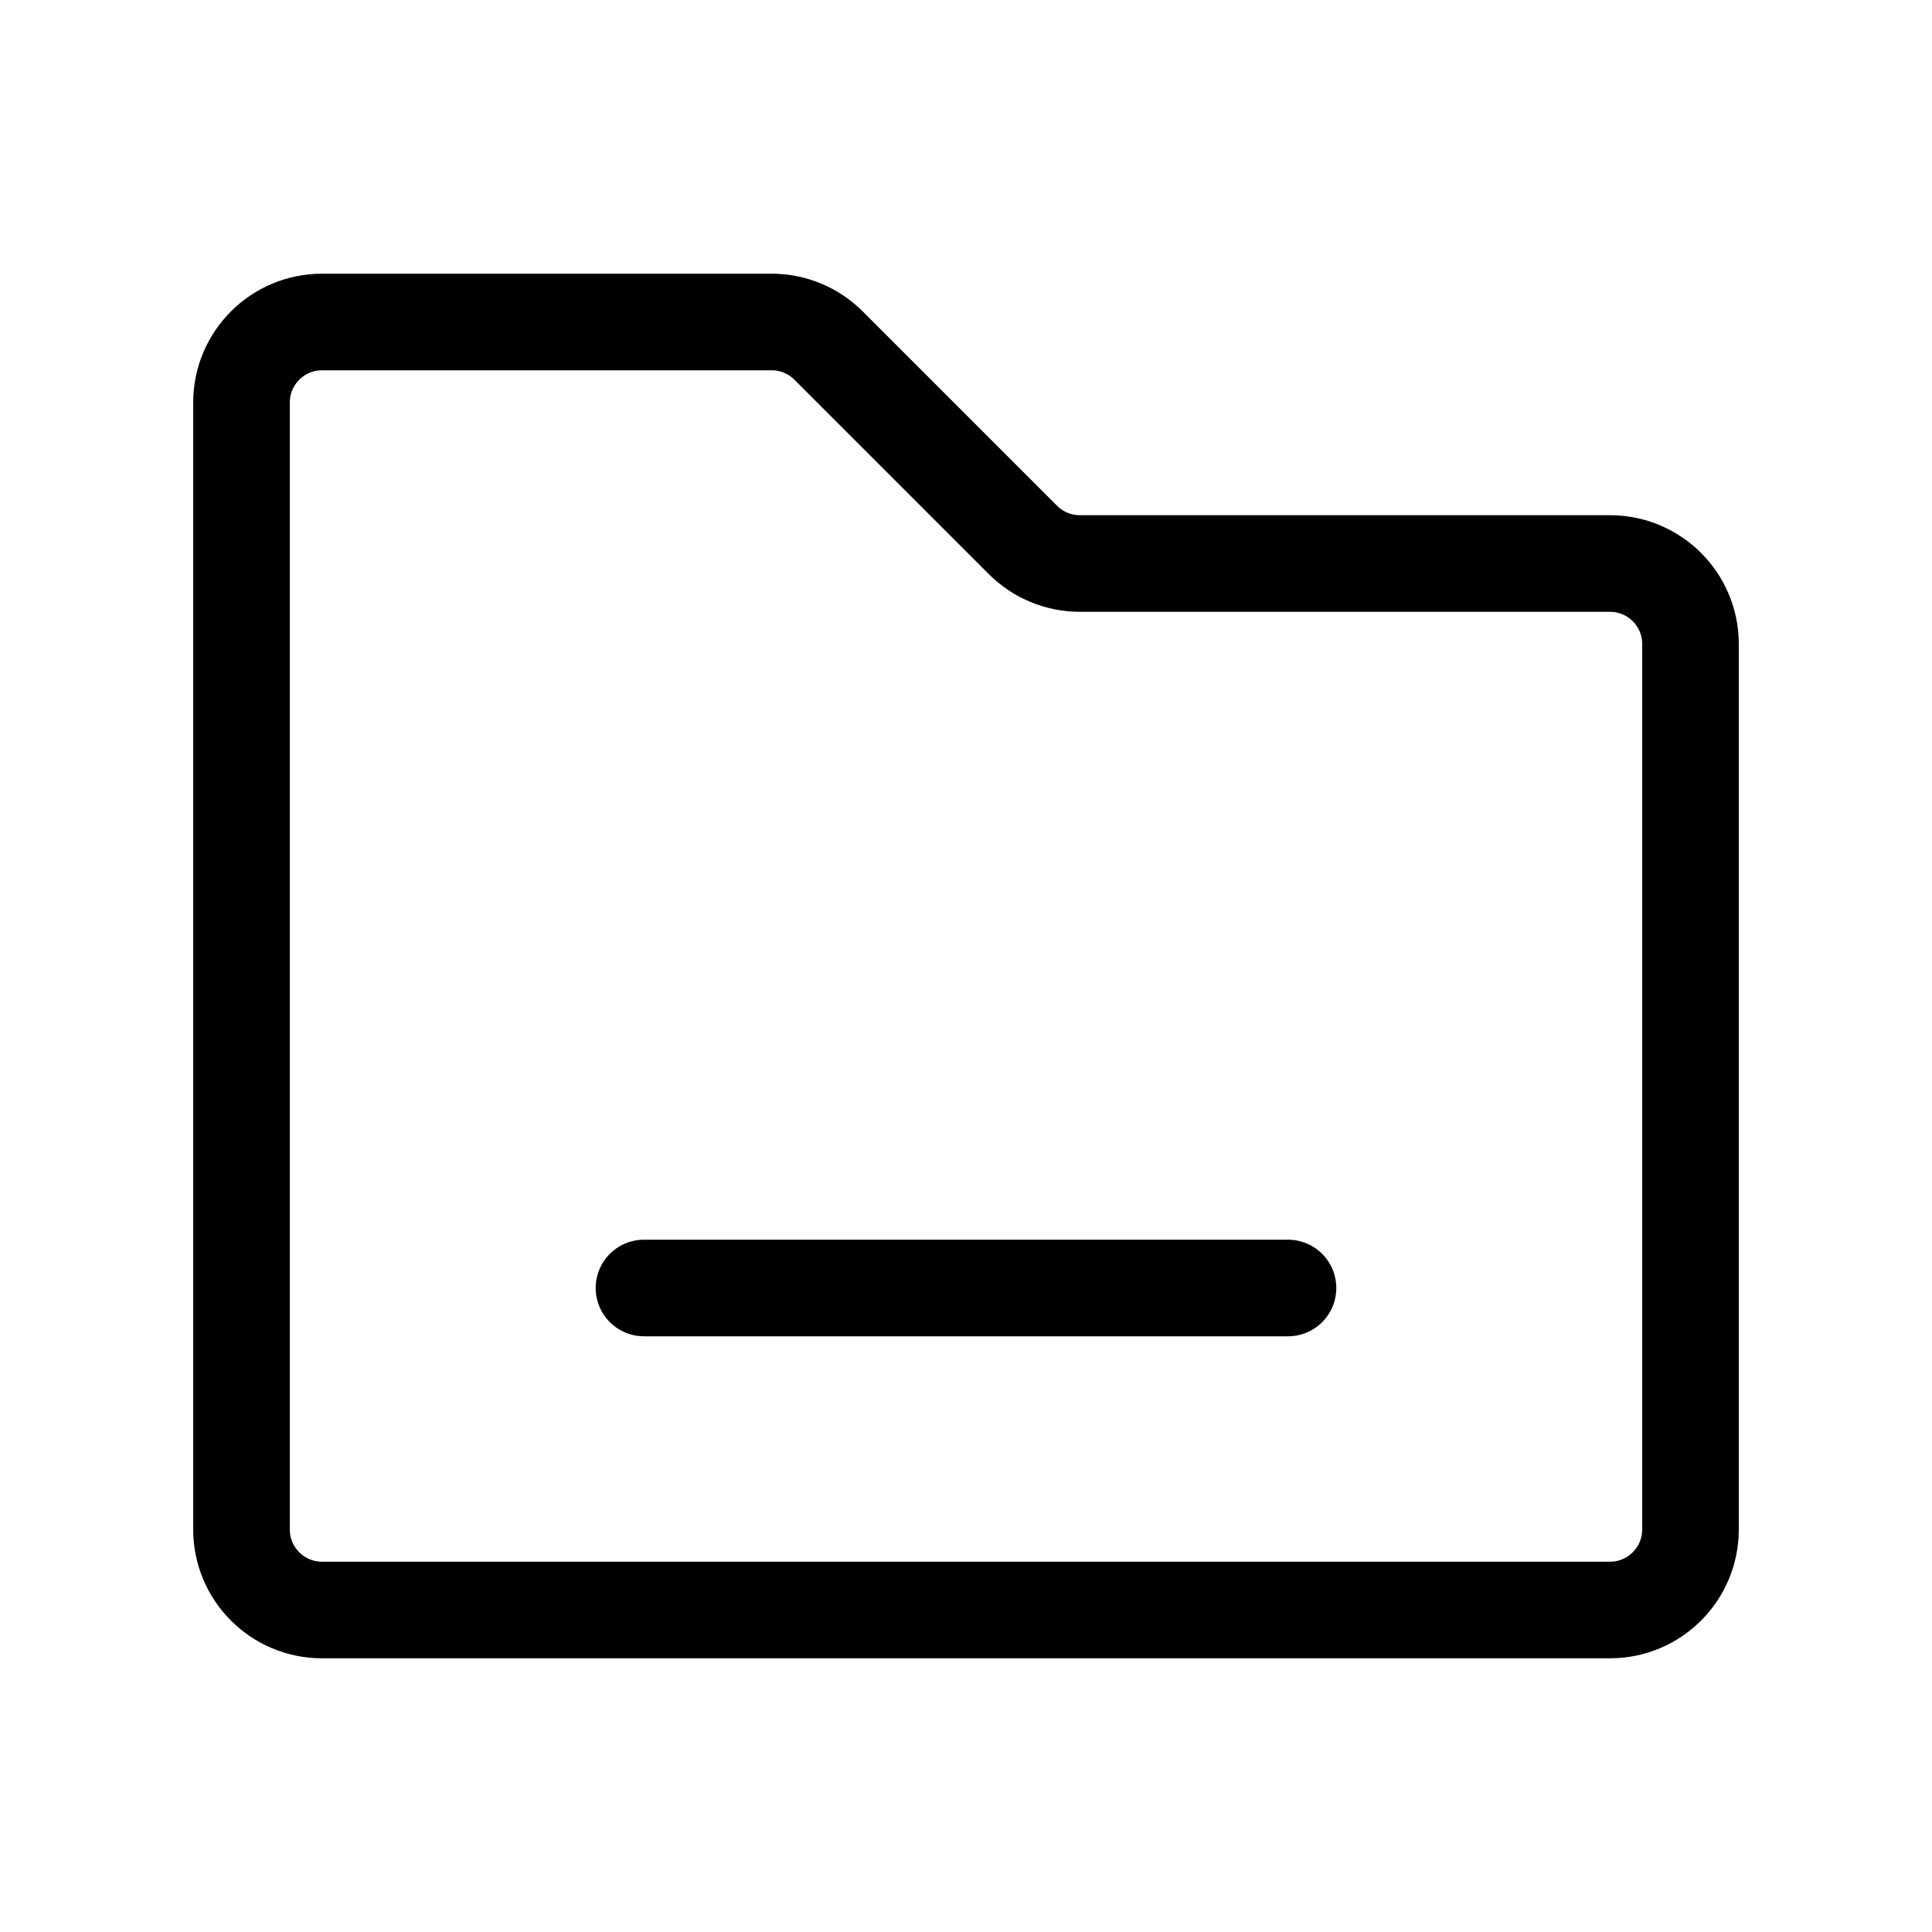 <svg width="24" height="24" viewBox="0 0 24 24" fill="none" xmlns="http://www.w3.org/2000/svg">
<path fill-rule="evenodd" clip-rule="evenodd" d="M3 5C3 4.448 3.448 4 4 4H9.586C9.851 4 10.105 4.105 10.293 4.293L12.707 6.707C12.895 6.895 13.149 7 13.414 7H20C20.552 7 21 7.448 21 8V19C21 19.552 20.552 20 20 20H4C3.448 20 3 19.552 3 19L3 5Z" stroke="black" stroke-width="1.2" stroke-linecap="round" stroke-linejoin="round"/>
<path d="M8 16H16" stroke="black" stroke-width="1.2" stroke-linecap="round" stroke-linejoin="round"/>
</svg>
